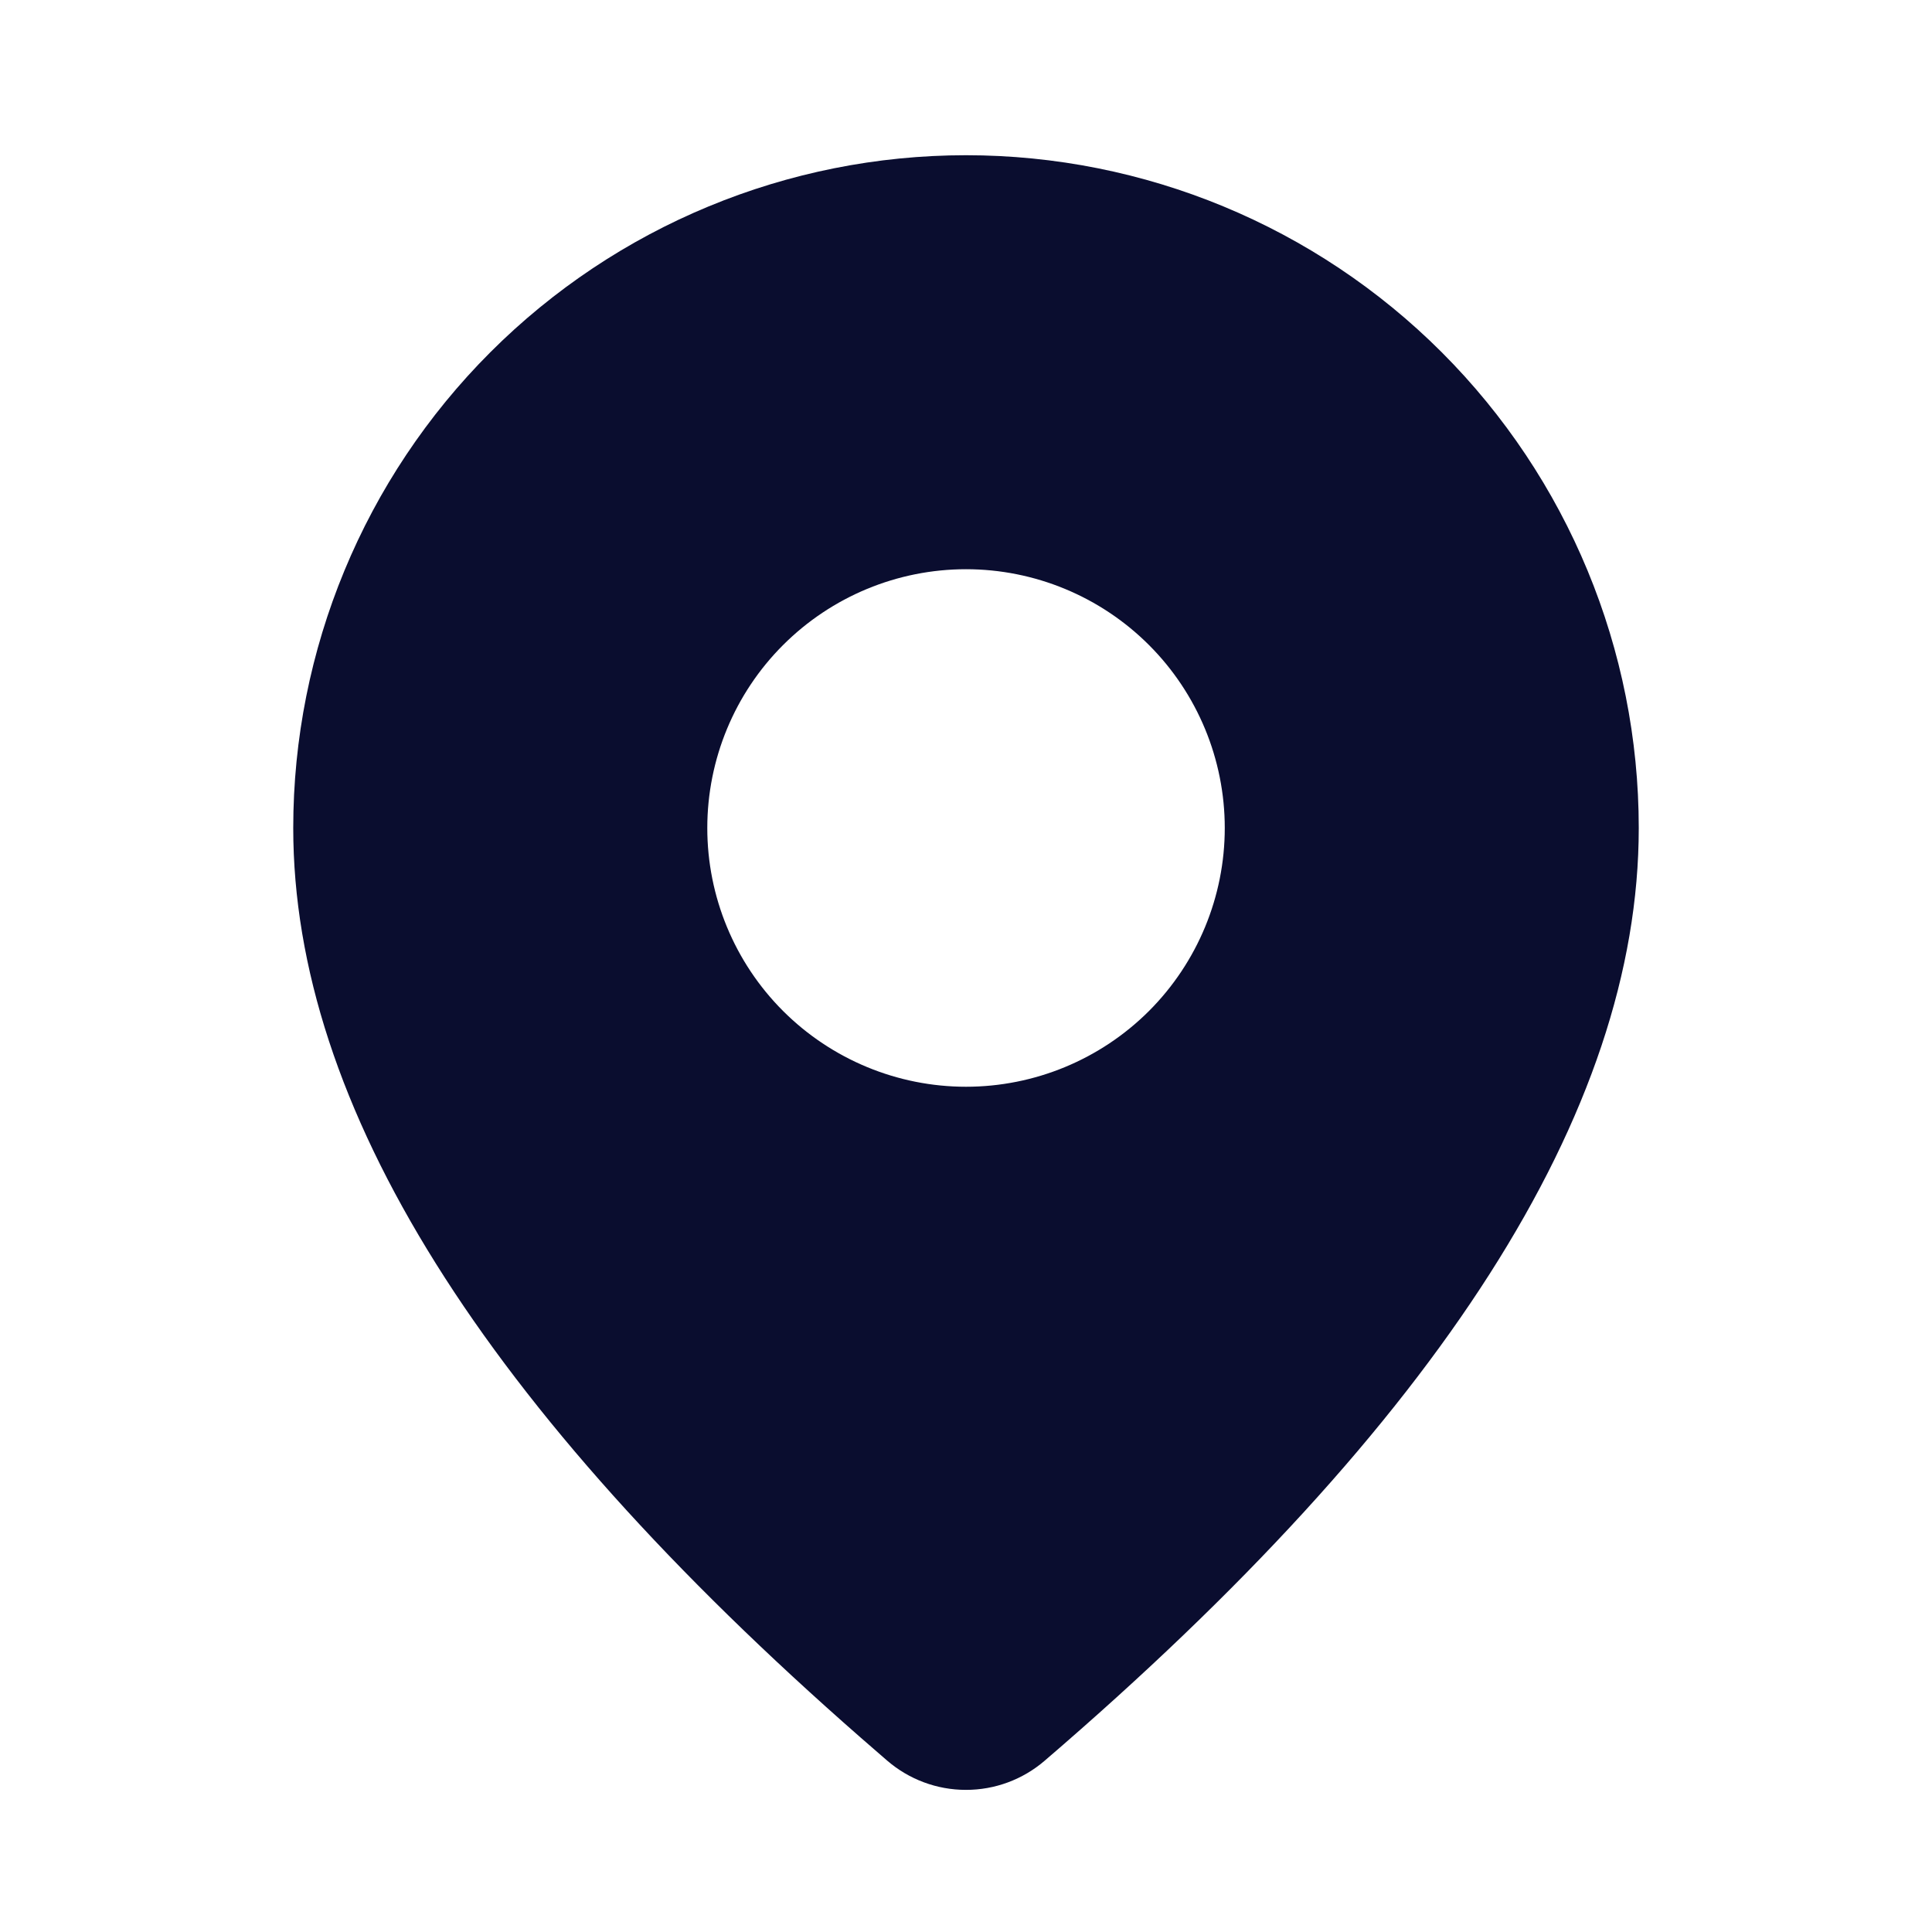<svg width="32" height="32" viewBox="0 0 32 32" fill="none" xmlns="http://www.w3.org/2000/svg">
<path d="M16 2.571C18.956 2.571 21.79 3.745 23.88 5.835C25.969 7.925 27.143 10.759 27.143 13.714C27.143 18.423 23.835 23.554 17.303 29.163C16.94 29.475 16.477 29.647 15.998 29.646C15.519 29.646 15.057 29.474 14.694 29.161L14.262 28.786C8.02 23.323 4.857 18.318 4.857 13.714C4.857 10.759 6.031 7.925 8.121 5.835C10.211 3.745 13.045 2.571 16 2.571ZM16 9.428C14.864 9.428 13.774 9.88 12.97 10.684C12.166 11.487 11.715 12.578 11.715 13.714C11.715 14.851 12.166 15.941 12.97 16.745C13.774 17.548 14.864 18 16 18C17.137 18 18.227 17.548 19.031 16.745C19.834 15.941 20.286 14.851 20.286 13.714C20.286 12.578 19.834 11.487 19.031 10.684C18.227 9.88 17.137 9.428 16 9.428Z" fill="#0A0D2F"/>
</svg>
